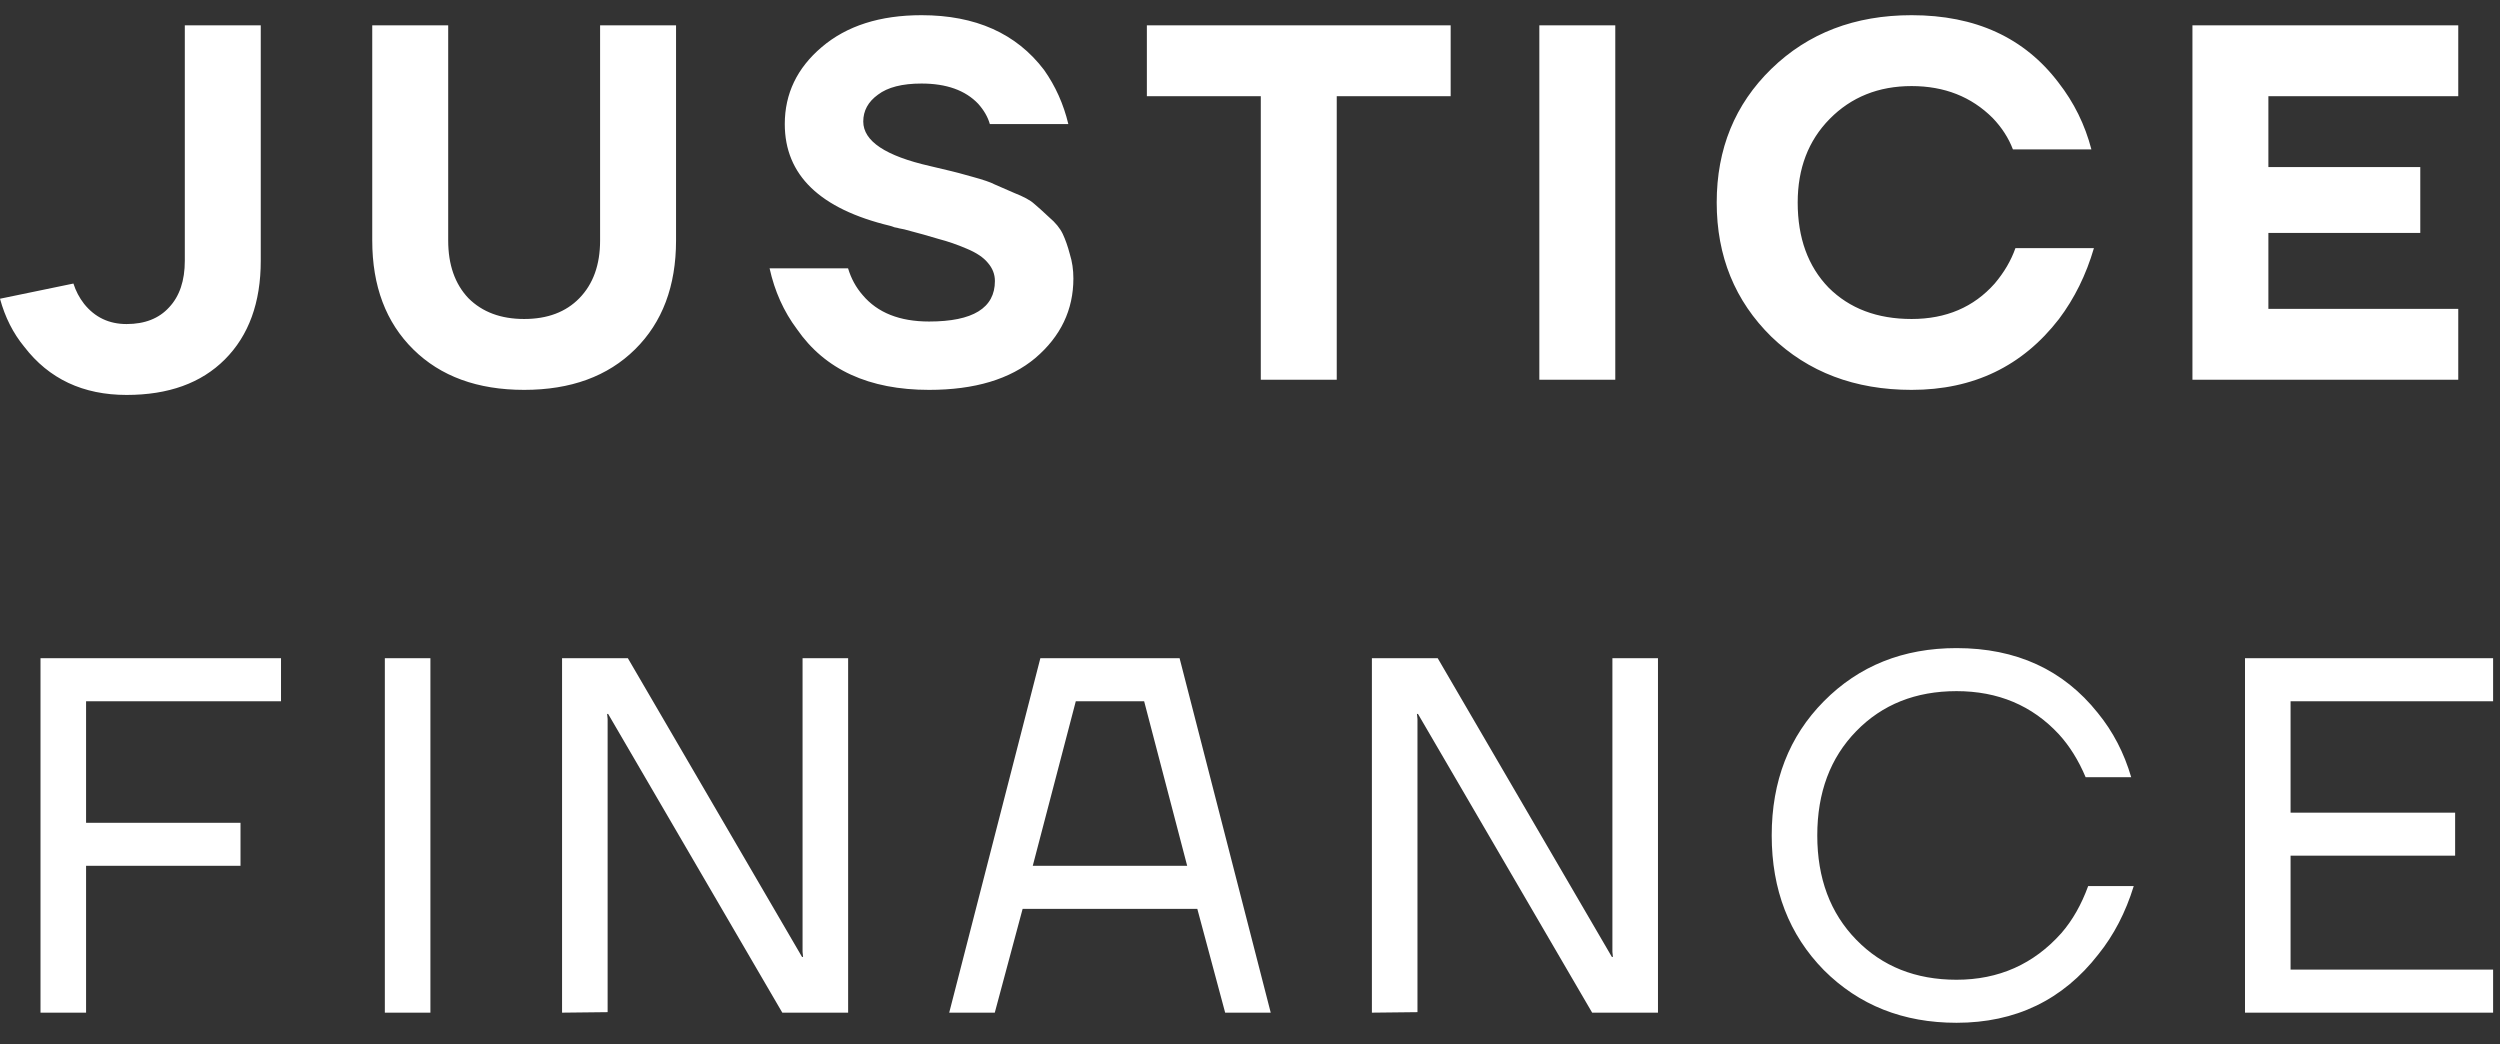 <svg width="79" height="33" viewBox="0 0 79 33" fill="none" xmlns="http://www.w3.org/2000/svg">
<rect x="0" y="0" width="79" height="33" fill="#333333" stroke="none"/>
<path d="M0 9.44L2.32 8.96C2.395 9.195 2.507 9.408 2.656 9.6C2.997 10.027 3.445 10.24 4 10.24C4.576 10.24 5.024 10.064 5.344 9.712C5.675 9.36 5.84 8.869 5.84 8.24V0.8H8.24V8.24C8.24 9.563 7.861 10.603 7.104 11.36C6.357 12.107 5.323 12.48 4 12.48C2.624 12.48 1.547 11.973 0.768 10.96C0.416 10.533 0.16 10.027 0 9.44ZM11.763 7.6V0.8H14.163V7.6C14.163 8.368 14.377 8.976 14.803 9.424C15.241 9.861 15.827 10.08 16.563 10.08C17.299 10.08 17.881 9.861 18.307 9.424C18.744 8.976 18.963 8.368 18.963 7.6V0.8H21.363V7.6C21.363 9.04 20.931 10.187 20.067 11.04C19.203 11.893 18.035 12.32 16.563 12.32C15.091 12.32 13.923 11.893 13.059 11.04C12.195 10.187 11.763 9.04 11.763 7.6ZM24.319 8.48H26.799C26.895 8.8 27.049 9.083 27.263 9.328C27.732 9.883 28.431 10.16 29.359 10.16C30.745 10.16 31.439 9.733 31.439 8.88C31.439 8.667 31.364 8.475 31.215 8.304C31.076 8.133 30.852 7.984 30.543 7.856C30.244 7.728 29.951 7.627 29.663 7.552C29.385 7.467 29.023 7.365 28.575 7.248C28.511 7.237 28.457 7.227 28.415 7.216C28.383 7.205 28.335 7.195 28.271 7.184C28.217 7.163 28.169 7.147 28.127 7.136C25.908 6.603 24.799 5.531 24.799 3.92C24.799 2.96 25.188 2.149 25.967 1.488C26.756 0.816 27.807 0.48 29.119 0.48C30.825 0.48 32.116 1.056 32.991 2.208C33.353 2.72 33.609 3.291 33.759 3.92H31.279C31.215 3.696 31.092 3.483 30.911 3.28C30.505 2.853 29.908 2.64 29.119 2.64C28.511 2.64 28.052 2.757 27.743 2.992C27.433 3.216 27.279 3.499 27.279 3.84C27.279 4.459 27.983 4.928 29.391 5.248C29.753 5.333 29.977 5.387 30.063 5.408C30.159 5.429 30.377 5.488 30.719 5.584C31.071 5.68 31.305 5.76 31.423 5.824C31.551 5.877 31.759 5.968 32.047 6.096C32.345 6.213 32.553 6.325 32.671 6.432C32.799 6.539 32.959 6.683 33.151 6.864C33.353 7.035 33.497 7.211 33.583 7.392C33.668 7.573 33.743 7.787 33.807 8.032C33.881 8.267 33.919 8.523 33.919 8.8C33.919 9.792 33.519 10.629 32.719 11.312C31.919 11.984 30.799 12.32 29.359 12.32C27.46 12.32 26.068 11.68 25.183 10.4C24.767 9.845 24.479 9.205 24.319 8.48ZM36.241 3.04V0.8H45.841V3.04H42.241V12H39.841V3.04H36.241ZM48.643 12V0.8H51.043V12H48.643ZM55.975 10.64C54.824 9.509 54.248 8.096 54.248 6.4C54.248 4.704 54.824 3.296 55.975 2.176C57.138 1.045 58.615 0.48 60.407 0.48C62.423 0.48 63.97 1.189 65.047 2.608C65.538 3.237 65.885 3.941 66.088 4.72H63.608C63.469 4.357 63.255 4.027 62.968 3.728C62.295 3.056 61.442 2.72 60.407 2.72C59.362 2.72 58.498 3.067 57.816 3.76C57.144 4.443 56.807 5.323 56.807 6.4C56.807 7.52 57.133 8.416 57.783 9.088C58.445 9.749 59.319 10.08 60.407 10.08C61.495 10.08 62.37 9.707 63.032 8.96C63.33 8.608 63.549 8.235 63.688 7.84H66.168C65.922 8.683 65.554 9.429 65.064 10.08C63.911 11.573 62.359 12.32 60.407 12.32C58.615 12.32 57.138 11.76 55.975 10.64ZM69.281 12V0.8H77.681V3.04H71.681V5.28H76.481V7.36H71.681V9.76H77.681V12H69.281ZM1.28 32V20.8H8.88V22.16H2.72V26H7.6V27.36H2.72V32H1.28ZM12.161 32V20.8H13.601V32H12.161ZM17.761 32V20.8H19.841L25.345 30.24H25.377L25.361 30.08V20.8H26.801V32H24.721L19.217 22.56H19.185L19.201 22.72V31.984L17.761 32ZM29.995 32L32.875 20.8H37.275L40.155 32H38.715L37.835 28.72H32.315L31.435 32H29.995ZM32.635 27.36H37.515L36.155 22.16H33.995L32.635 27.36ZM43.352 32V20.8H45.432L50.936 30.24H50.968L50.952 30.08V20.8H52.392V32H50.312L44.808 22.56H44.776L44.792 22.72V31.984L43.352 32ZM57.634 30.656C56.535 29.536 55.986 28.117 55.986 26.4C55.986 24.683 56.535 23.269 57.634 22.16C58.743 21.04 60.14 20.48 61.826 20.48C63.714 20.48 65.202 21.163 66.29 22.528C66.77 23.115 67.122 23.792 67.346 24.56H65.906C65.682 24.027 65.399 23.573 65.058 23.2C64.215 22.293 63.138 21.84 61.826 21.84C60.535 21.84 59.479 22.261 58.658 23.104C57.836 23.947 57.426 25.045 57.426 26.4C57.426 27.755 57.836 28.853 58.658 29.696C59.479 30.539 60.535 30.96 61.826 30.96C63.159 30.96 64.263 30.469 65.138 29.488C65.49 29.083 65.772 28.587 65.986 28H67.426C67.17 28.832 66.796 29.552 66.306 30.16C65.186 31.6 63.692 32.32 61.826 32.32C60.14 32.32 58.743 31.765 57.634 30.656ZM70.942 32V20.8H78.782V22.16H72.382V25.68H77.582V27.04H72.382V30.64H78.782V32H70.942Z" fill="white"/>
</svg>
